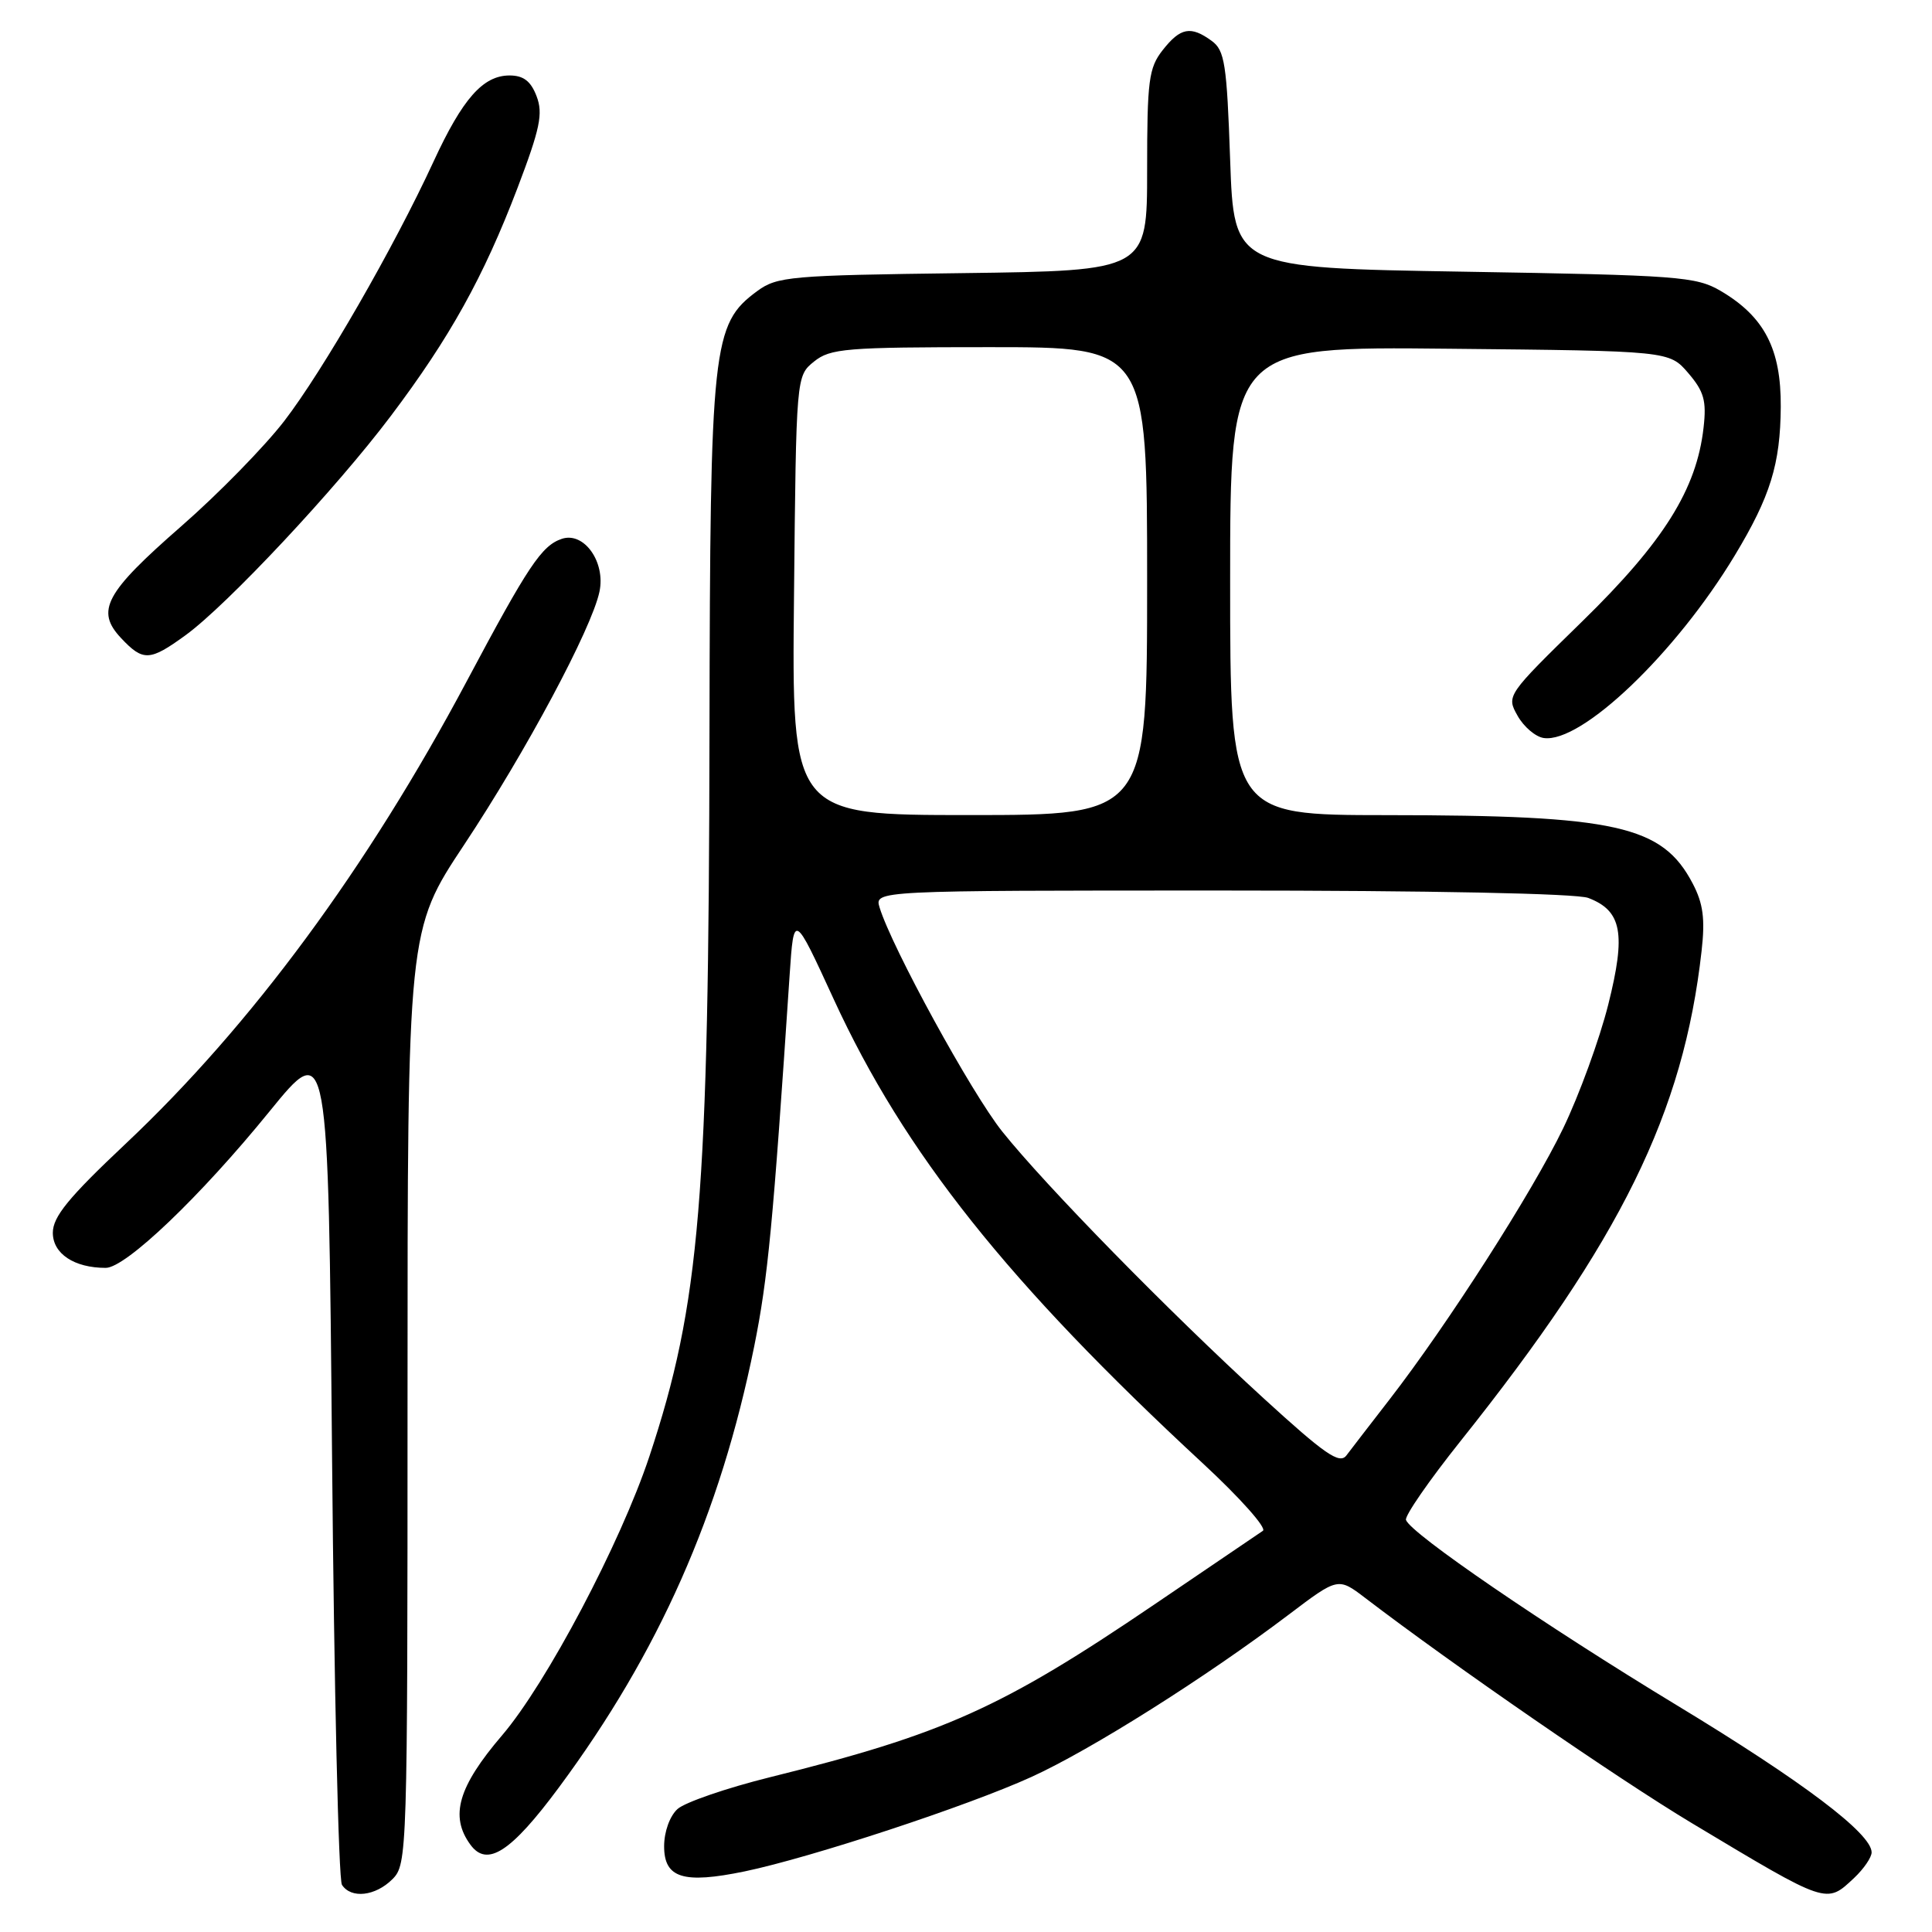 <?xml version="1.0" encoding="UTF-8" standalone="no"?>
<!DOCTYPE svg PUBLIC "-//W3C//DTD SVG 1.1//EN" "http://www.w3.org/Graphics/SVG/1.1/DTD/svg11.dtd" >
<svg xmlns="http://www.w3.org/2000/svg" xmlns:xlink="http://www.w3.org/1999/xlink" version="1.1" viewBox="0 0 256 256">
 <g >
 <path fill="currentColor"
d=" M 52.00 249.00 C 53.96 247.04 54.00 245.67 54.00 185.12 C 54.00 123.24 54.00 123.24 61.51 111.92 C 69.67 99.62 78.39 83.32 79.43 78.41 C 80.27 74.47 77.38 70.41 74.44 71.40 C 71.77 72.30 70.00 74.95 61.86 90.24 C 48.68 115.01 33.28 135.89 16.63 151.57 C 9.07 158.69 7.00 161.23 7.00 163.35 C 7.00 166.12 9.83 168.00 14.01 168.00 C 16.65 168.00 26.55 158.55 35.71 147.27 C 43.50 137.69 43.50 137.69 44.00 193.09 C 44.27 223.57 44.86 249.06 45.31 249.75 C 46.52 251.62 49.74 251.26 52.00 249.00 Z  M 245.69 248.83 C 246.96 247.63 248.00 246.11 248.00 245.45 C 248.00 242.96 238.91 236.09 222.21 225.97 C 204.67 215.34 186.89 203.18 186.30 201.40 C 186.12 200.86 189.37 196.16 193.52 190.96 C 214.79 164.30 223.07 147.46 225.47 126.00 C 225.95 121.76 225.68 119.71 224.29 117.07 C 220.27 109.38 214.18 108.02 183.75 108.01 C 163.00 108.00 163.00 108.00 163.00 76.96 C 163.00 45.91 163.00 45.91 192.09 46.21 C 221.18 46.50 221.18 46.50 223.70 49.43 C 225.79 51.87 226.14 53.10 225.73 56.67 C 224.81 64.83 220.45 71.79 209.66 82.33 C 199.64 92.12 199.59 92.18 201.08 94.83 C 201.90 96.30 203.46 97.63 204.55 97.79 C 209.54 98.52 222.05 86.56 229.86 73.61 C 234.58 65.79 235.91 61.50 235.96 53.90 C 236.01 46.24 233.79 41.96 228.00 38.55 C 224.73 36.64 222.46 36.47 194.00 36.00 C 163.50 35.50 163.50 35.50 163.00 21.17 C 162.56 8.47 162.28 6.67 160.56 5.42 C 157.78 3.39 156.42 3.65 154.07 6.63 C 152.21 9.00 152.00 10.63 152.00 22.57 C 152.00 35.87 152.00 35.87 127.57 36.19 C 104.66 36.48 102.97 36.63 100.32 38.58 C 94.38 42.97 94.10 45.60 94.01 97.00 C 93.92 158.86 92.76 172.74 86.04 193.00 C 82.22 204.49 72.40 223.08 66.52 229.95 C 60.70 236.76 59.57 240.66 62.33 244.43 C 64.54 247.46 67.70 245.42 74.04 236.87 C 87.30 218.98 95.44 200.61 99.94 178.38 C 101.75 169.40 102.43 162.30 104.63 129.20 C 105.19 120.91 105.19 120.91 110.49 132.44 C 119.84 152.76 133.55 169.99 159.41 193.93 C 164.31 198.47 167.88 202.48 167.34 202.84 C 166.80 203.20 160.32 207.60 152.93 212.62 C 132.73 226.33 125.05 229.78 102.03 235.49 C 96.27 236.92 90.76 238.82 89.78 239.70 C 88.75 240.63 88.00 242.72 88.00 244.64 C 88.00 248.86 90.53 249.65 98.67 247.97 C 107.46 246.14 128.21 239.31 136.68 235.45 C 144.58 231.85 159.78 222.26 170.76 213.95 C 177.30 209.00 177.30 209.00 180.90 211.74 C 192.57 220.66 214.40 235.71 224.17 241.57 C 242.29 252.44 241.96 252.32 245.69 248.83 Z  M 24.60 84.16 C 30.11 80.15 44.54 64.74 51.77 55.14 C 59.61 44.74 64.07 36.71 68.56 24.94 C 71.57 17.03 71.98 15.05 71.10 12.75 C 70.34 10.75 69.36 10.00 67.52 10.00 C 64.01 10.00 61.30 13.06 57.45 21.40 C 52.18 32.82 42.80 49.11 37.67 55.78 C 35.06 59.17 28.93 65.44 24.03 69.72 C 13.91 78.56 12.64 80.93 16.05 84.56 C 18.97 87.66 19.84 87.62 24.60 84.16 Z  M 167.40 185.25 C 154.79 173.71 138.54 157.11 132.80 149.93 C 128.71 144.81 118.17 125.54 116.55 120.25 C 115.87 118.00 115.87 118.00 161.87 118.00 C 189.49 118.00 208.90 118.39 210.45 118.98 C 214.91 120.68 215.47 123.68 213.10 133.12 C 211.94 137.73 209.25 145.10 207.13 149.50 C 203.06 157.95 191.83 175.48 184.11 185.45 C 181.57 188.72 179.01 192.06 178.40 192.86 C 177.49 194.05 175.56 192.71 167.40 185.25 Z  M 105.21 78.91 C 105.50 49.82 105.50 49.82 107.86 47.91 C 110.02 46.17 112.04 46.00 131.11 46.00 C 152.00 46.00 152.00 46.00 152.00 77.00 C 152.00 108.00 152.00 108.00 128.46 108.00 C 104.91 108.00 104.91 108.00 105.21 78.91 Z "/>
</g>
</svg>